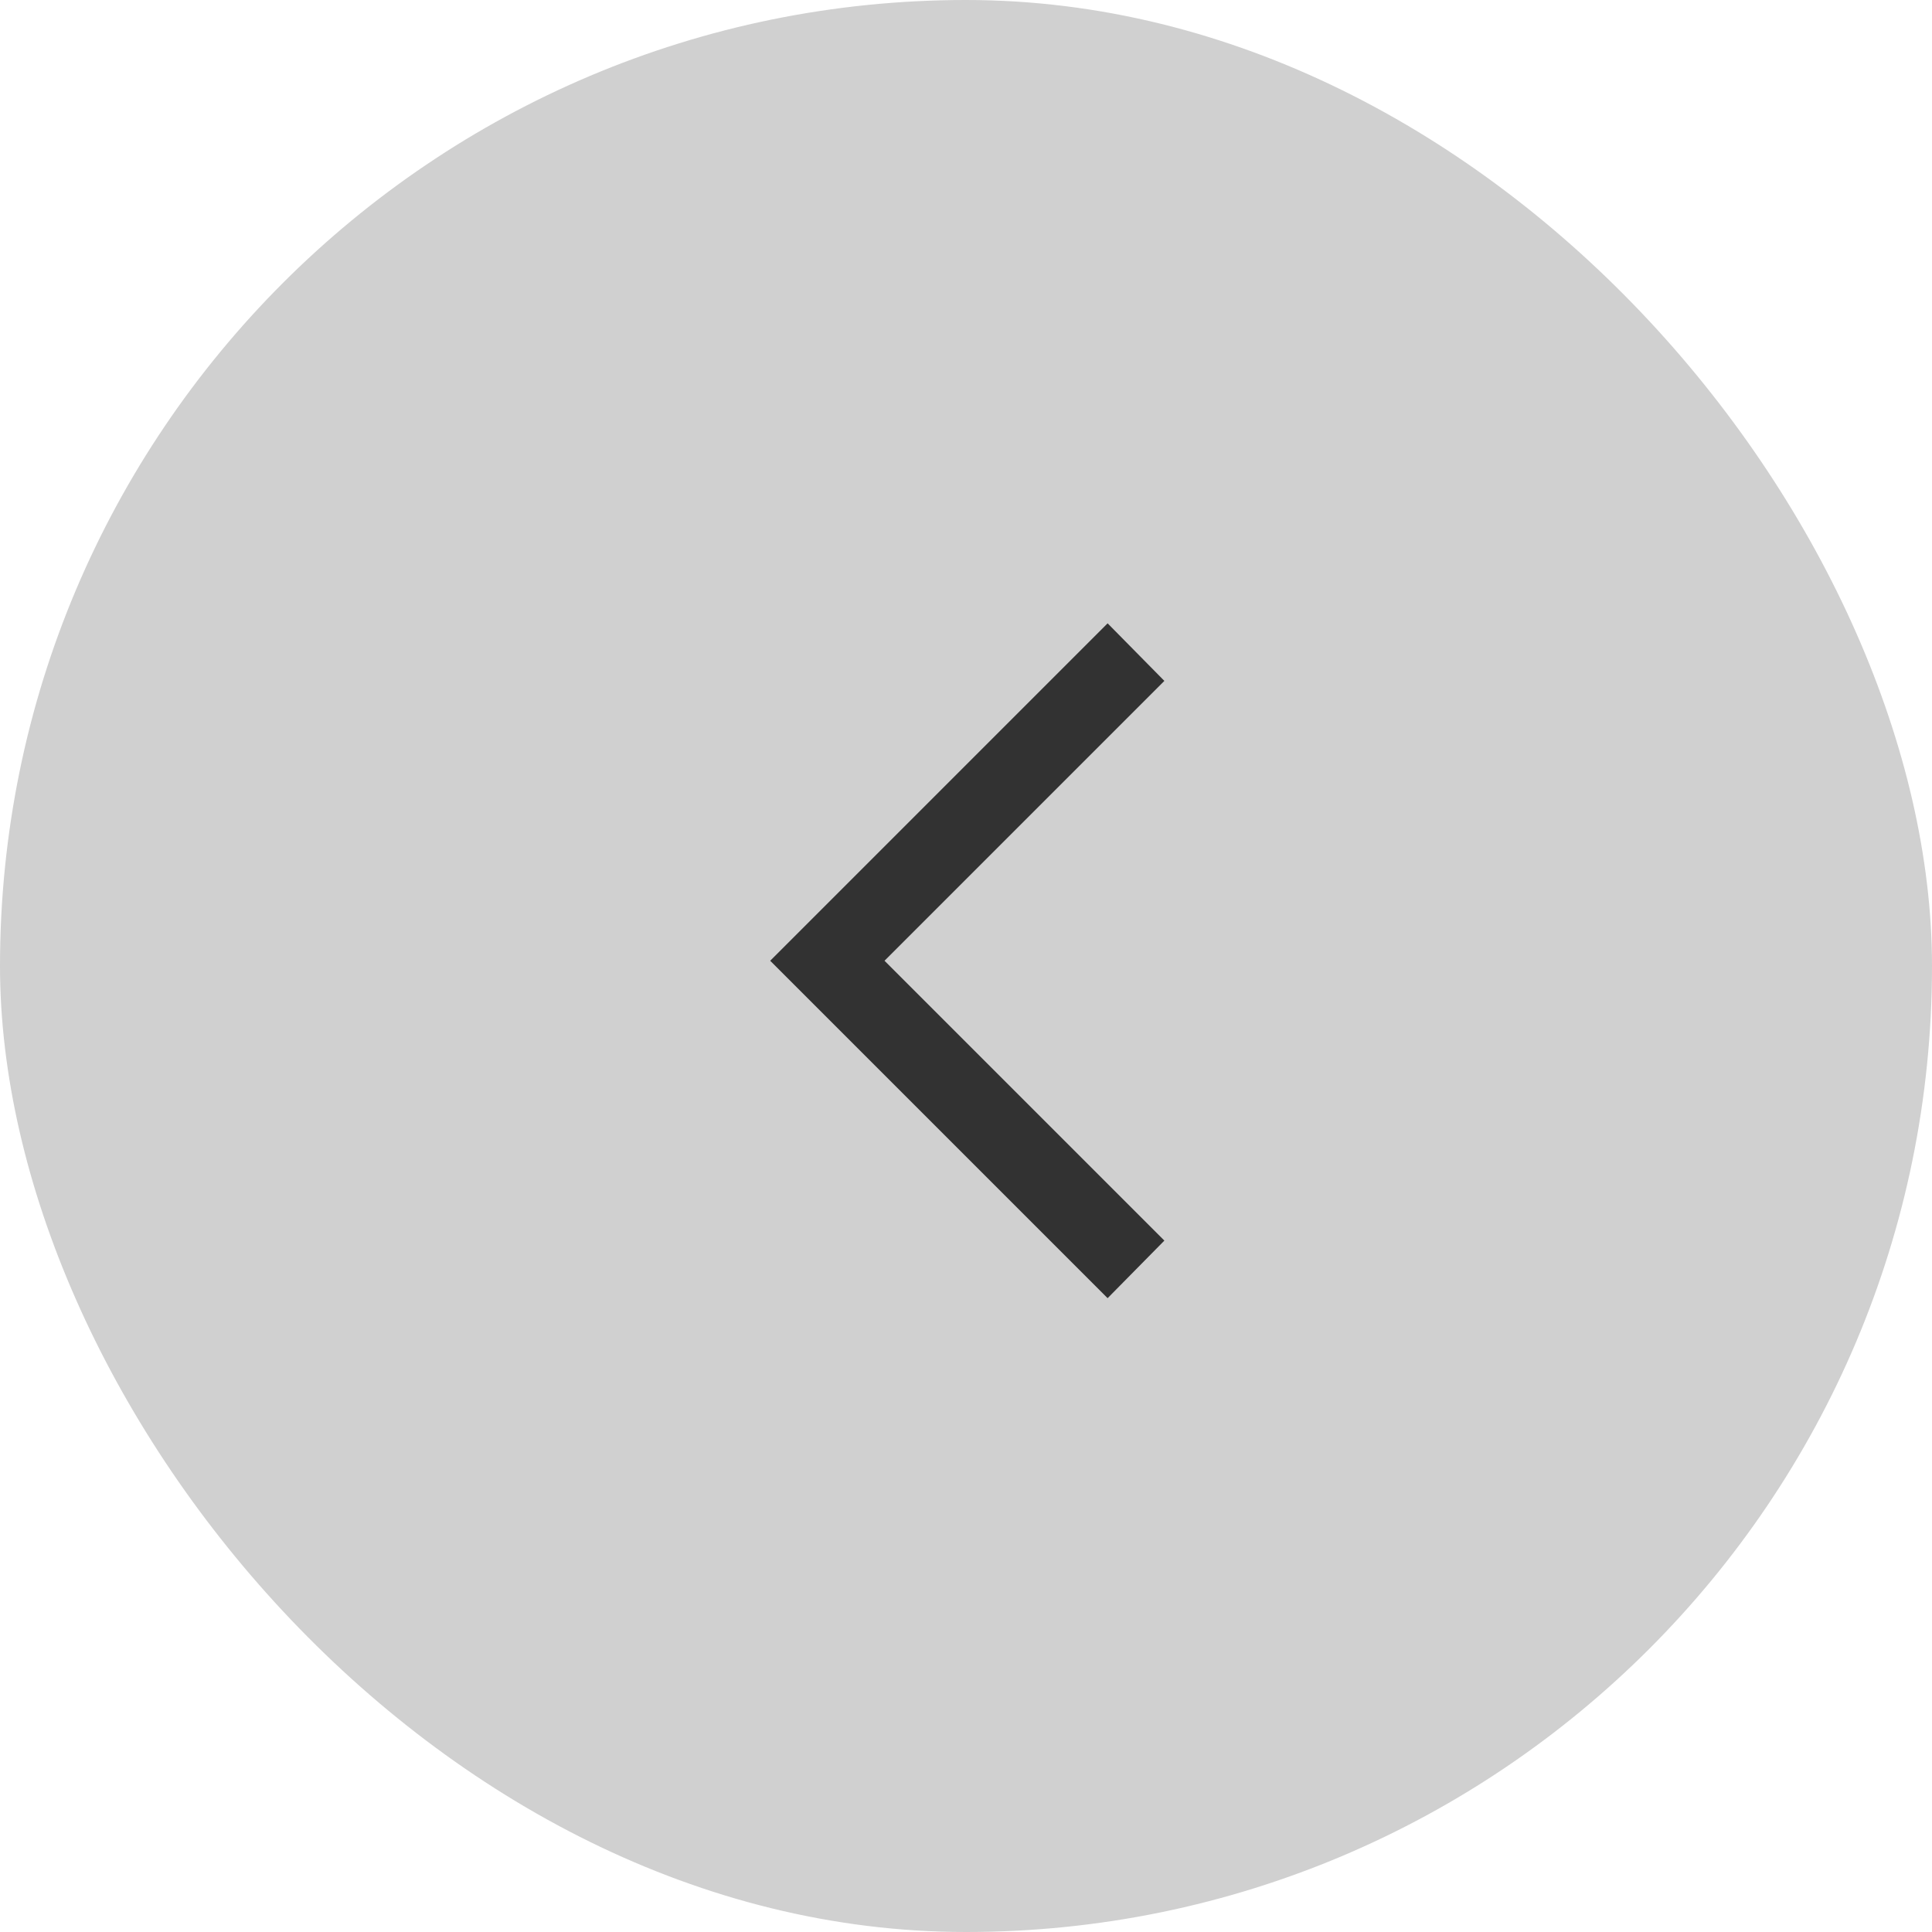<svg width="74" height="74" viewBox="0 0 74 74" fill="none" xmlns="http://www.w3.org/2000/svg">
<rect width="74" height="74" rx="37" fill="#D0D0D0"/>
<mask id="mask0_1393_62687" style="mask-type:alpha" maskUnits="userSpaceOnUse" x="22" y="22" width="30" height="30">
<rect x="22" y="22" width="30" height="30" fill="#D9D9D9"/>
</mask>
<g mask="url(#mask0_1393_62687)">
<path d="M42.424 49.723L29.5 36.799L42.424 23.875L44.598 26.08L33.879 36.799L44.598 47.518L42.424 49.723Z" fill="#323232"/>
</g>
</svg>
